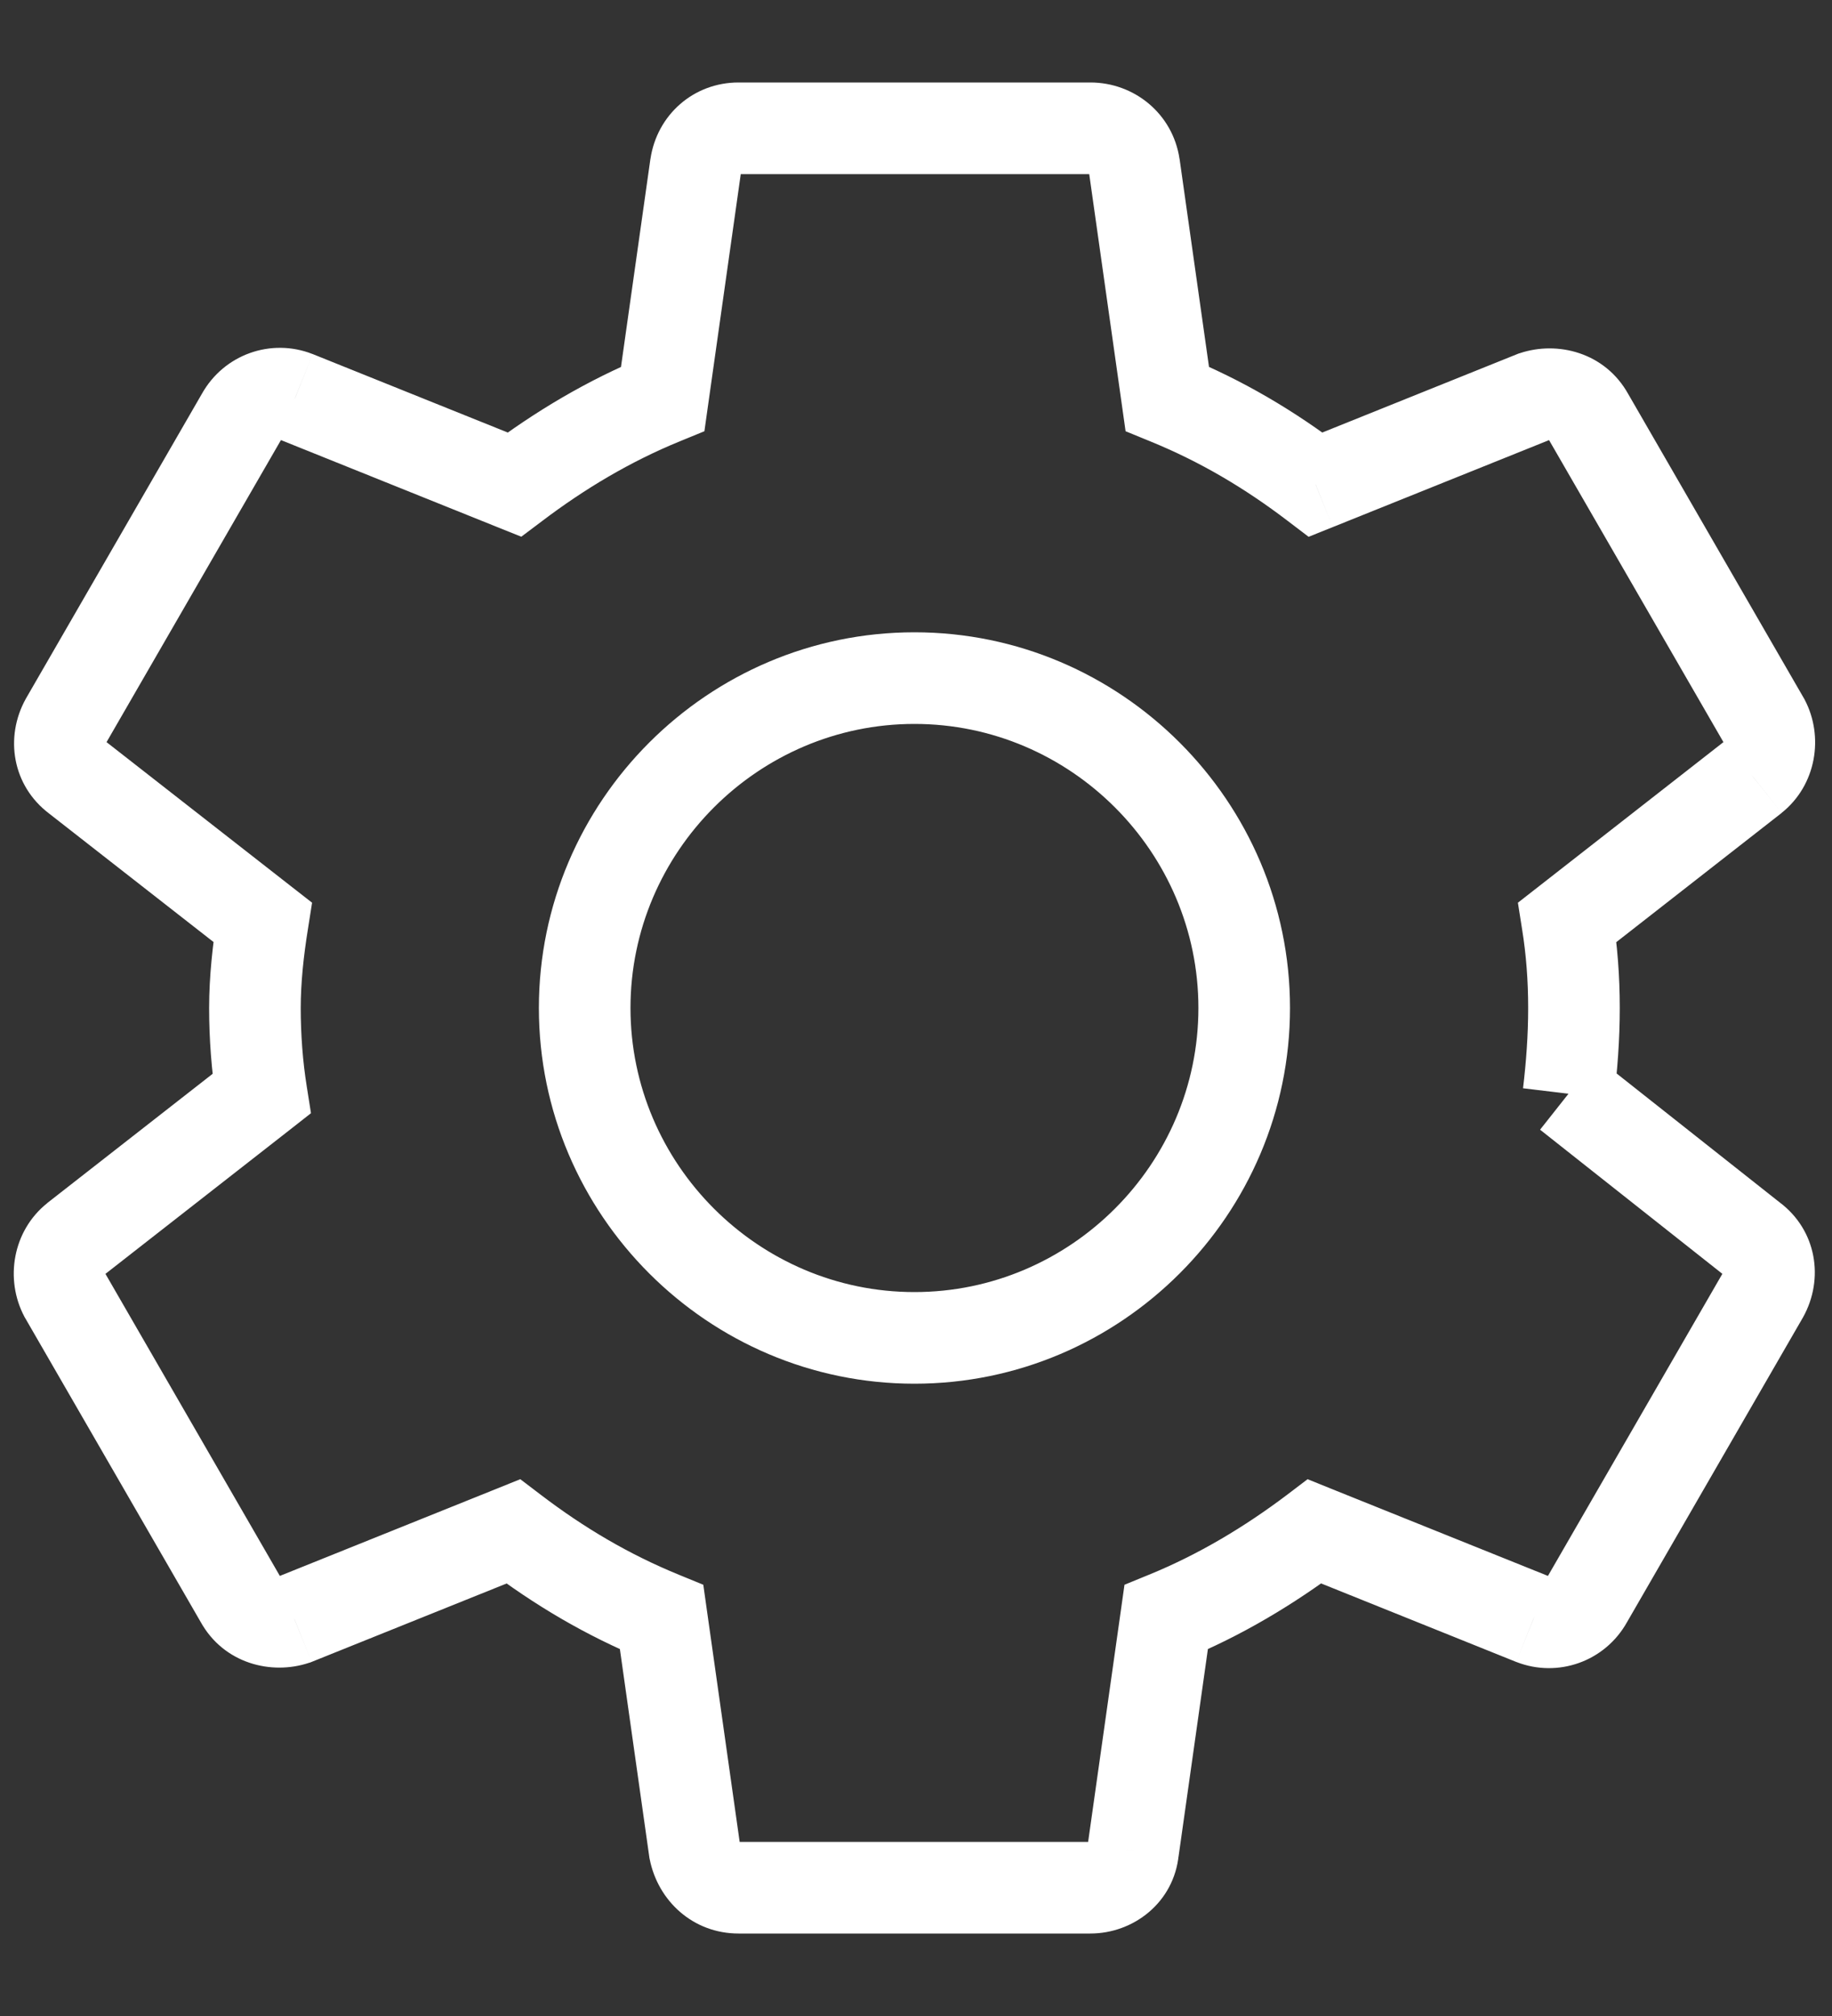 <svg width="20" height="22" viewBox="0 0 20 22" fill="none" xmlns="http://www.w3.org/2000/svg">
<rect x="0" y="0" width="20" height="22" fill="#333333" stroke="none"/>
<path d="M17.111 10.064L16.803 9.67L16.571 9.851L16.617 10.143L17.111 10.064ZM19.139 8.48L19.447 8.874L19.451 8.87L19.139 8.48ZM19.259 7.868L19.701 7.634L19.697 7.626L19.692 7.618L19.259 7.868ZM17.339 4.544L16.902 4.787L16.906 4.794L17.339 4.544ZM16.751 4.328L16.593 3.854L16.579 3.858L16.564 3.864L16.751 4.328ZM14.363 5.288L14.06 5.686L14.286 5.858L14.55 5.752L14.363 5.288ZM12.743 4.352L12.248 4.422L12.288 4.706L12.554 4.815L12.743 4.352ZM12.383 1.808L12.878 1.738L12.877 1.734L12.383 1.808ZM7.595 1.808L7.101 1.734L7.1 1.738L7.595 1.808ZM7.235 4.352L7.424 4.815L7.69 4.706L7.73 4.422L7.235 4.352ZM5.615 5.288L5.429 5.752L5.691 5.857L5.917 5.687L5.615 5.288ZM3.227 4.328L3.414 3.864L3.408 3.862L3.227 4.328ZM2.639 4.544L3.072 4.794L3.076 4.787L2.639 4.544ZM0.719 7.868L0.286 7.618L0.282 7.625L0.719 7.868ZM0.839 8.48L1.147 8.086L1.139 8.08L0.839 8.48ZM2.867 10.064L3.361 10.143L3.407 9.851L3.175 9.67L2.867 10.064ZM2.855 11.936L3.163 12.33L3.395 12.148L3.349 11.857L2.855 11.936ZM0.827 13.52L0.519 13.126L0.515 13.13L0.827 13.52ZM0.707 14.132L0.265 14.366L0.269 14.374L0.274 14.382L0.707 14.132ZM2.627 17.456L3.064 17.213L3.06 17.206L2.627 17.456ZM3.215 17.672L3.373 18.146L3.387 18.142L3.402 18.136L3.215 17.672ZM5.603 16.712L5.906 16.314L5.68 16.142L5.417 16.248L5.603 16.712ZM7.223 17.648L7.718 17.578L7.678 17.294L7.412 17.185L7.223 17.648ZM7.583 20.192L7.088 20.262L7.09 20.276L7.093 20.29L7.583 20.192ZM12.371 20.192L11.876 20.122L11.874 20.132L11.873 20.142L12.371 20.192ZM12.731 17.648L12.542 17.185L12.276 17.294L12.236 17.578L12.731 17.648ZM14.351 16.712L14.537 16.248L14.275 16.142L14.05 16.313L14.351 16.712ZM16.739 17.672L16.552 18.136L16.558 18.138L16.739 17.672ZM17.327 17.456L16.894 17.206L16.89 17.213L17.327 17.456ZM19.247 14.132L19.68 14.382L19.684 14.375L19.247 14.132ZM19.127 13.52L18.817 13.912L18.827 13.92L19.127 13.52ZM17.619 11.995C17.657 11.681 17.683 11.348 17.683 11H16.683C16.683 11.299 16.661 11.591 16.627 11.876L17.619 11.995ZM17.683 11C17.683 10.651 17.657 10.313 17.605 9.985L16.617 10.143C16.661 10.415 16.683 10.701 16.683 11H17.683ZM17.419 10.458L19.447 8.874L18.831 8.086L16.803 9.67L17.419 10.458ZM19.451 8.87C19.829 8.568 19.915 8.039 19.701 7.634L18.817 8.102C18.816 8.1 18.816 8.099 18.816 8.099C18.816 8.1 18.816 8.101 18.816 8.102C18.815 8.105 18.816 8.098 18.827 8.089L19.451 8.87ZM19.692 7.618L17.772 4.294L16.906 4.794L18.826 8.118L19.692 7.618ZM17.776 4.301C17.523 3.845 17.003 3.717 16.593 3.854L16.909 4.802C16.912 4.801 16.915 4.801 16.917 4.801C16.919 4.801 16.92 4.801 16.919 4.801C16.917 4.8 16.914 4.799 16.91 4.795C16.905 4.792 16.903 4.788 16.902 4.787L17.776 4.301ZM16.564 3.864L14.177 4.824L14.55 5.752L16.938 4.792L16.564 3.864ZM14.666 4.89C14.131 4.482 13.565 4.147 12.932 3.889L12.554 4.815C13.097 5.036 13.587 5.325 14.06 5.686L14.666 4.89ZM13.238 4.282L12.878 1.738L11.888 1.878L12.248 4.422L13.238 4.282ZM12.877 1.734C12.803 1.239 12.381 0.9 11.903 0.9V1.9C11.905 1.9 11.902 1.9 11.897 1.896C11.895 1.894 11.893 1.892 11.891 1.889C11.889 1.885 11.889 1.883 11.889 1.882L12.877 1.734ZM11.903 0.9H8.063V1.9H11.903V0.9ZM8.063 0.9C7.57 0.9 7.172 1.255 7.101 1.734L8.089 1.882C8.09 1.878 8.091 1.878 8.089 1.881C8.088 1.884 8.085 1.887 8.081 1.891C8.077 1.894 8.073 1.897 8.068 1.898C8.064 1.9 8.062 1.9 8.063 1.9V0.9ZM7.1 1.738L6.74 4.282L7.73 4.422L8.09 1.878L7.1 1.738ZM7.046 3.889C6.412 4.148 5.834 4.495 5.313 4.889L5.917 5.687C6.38 5.336 6.882 5.036 7.424 4.815L7.046 3.889ZM5.802 4.824L3.414 3.864L3.041 4.792L5.429 5.752L5.802 4.824ZM3.408 3.862C2.962 3.688 2.445 3.864 2.202 4.301L3.076 4.787C3.076 4.786 3.076 4.788 3.073 4.79C3.071 4.792 3.068 4.793 3.065 4.794C3.06 4.796 3.052 4.796 3.046 4.794L3.408 3.862ZM2.206 4.294L0.286 7.618L1.152 8.118L3.072 4.794L2.206 4.294ZM0.282 7.625C0.048 8.045 0.134 8.576 0.539 8.88L1.139 8.08C1.139 8.08 1.139 8.08 1.139 8.08C1.139 8.08 1.139 8.08 1.139 8.08C1.139 8.08 1.139 8.08 1.139 8.08C1.139 8.08 1.139 8.08 1.139 8.08C1.139 8.08 1.139 8.08 1.139 8.08C1.139 8.08 1.139 8.08 1.14 8.08C1.14 8.081 1.141 8.081 1.141 8.082C1.143 8.084 1.144 8.086 1.146 8.088C1.149 8.094 1.152 8.1 1.153 8.105C1.154 8.111 1.154 8.115 1.153 8.117C1.153 8.118 1.153 8.116 1.156 8.111L0.282 7.625ZM0.531 8.874L2.559 10.458L3.175 9.67L1.147 8.086L0.531 8.874ZM2.373 9.985C2.323 10.3 2.283 10.652 2.283 11H3.283C3.283 10.724 3.315 10.428 3.361 10.143L2.373 9.985ZM2.283 11C2.283 11.336 2.309 11.687 2.361 12.015L3.349 11.857C3.305 11.585 3.283 11.288 3.283 11H2.283ZM2.547 11.542L0.519 13.126L1.135 13.914L3.163 12.33L2.547 11.542ZM0.515 13.13C0.137 13.432 0.051 13.961 0.265 14.366L1.149 13.898C1.15 13.9 1.15 13.901 1.15 13.9C1.15 13.9 1.15 13.899 1.15 13.898C1.151 13.895 1.15 13.902 1.139 13.91L0.515 13.13ZM0.274 14.382L2.194 17.706L3.06 17.206L1.14 13.882L0.274 14.382ZM2.19 17.699C2.443 18.155 2.963 18.283 3.373 18.146L3.057 17.198C3.054 17.198 3.051 17.199 3.049 17.199C3.046 17.199 3.046 17.198 3.047 17.199C3.049 17.199 3.052 17.201 3.056 17.204C3.061 17.208 3.063 17.212 3.064 17.213L2.19 17.699ZM3.402 18.136L5.79 17.176L5.417 16.248L3.029 17.208L3.402 18.136ZM5.3 17.11C5.835 17.517 6.401 17.852 7.034 18.111L7.412 17.185C6.869 16.963 6.379 16.674 5.906 16.314L5.3 17.11ZM6.728 17.718L7.088 20.262L8.078 20.122L7.718 17.578L6.728 17.718ZM7.093 20.29C7.184 20.745 7.566 21.1 8.063 21.1V20.1C8.062 20.1 8.064 20.1 8.068 20.101C8.071 20.102 8.074 20.105 8.076 20.106C8.078 20.108 8.079 20.109 8.078 20.107C8.077 20.106 8.075 20.102 8.073 20.094L7.093 20.29ZM8.063 21.1H11.903V20.1H8.063V21.1ZM11.903 21.1C12.375 21.1 12.817 20.761 12.868 20.242L11.873 20.142C11.874 20.137 11.876 20.13 11.88 20.123C11.884 20.115 11.888 20.11 11.893 20.106C11.901 20.099 11.906 20.1 11.903 20.1V21.1ZM12.866 20.262L13.226 17.718L12.236 17.578L11.876 20.122L12.866 20.262ZM12.92 18.111C13.555 17.852 14.132 17.504 14.653 17.111L14.05 16.313C13.586 16.663 13.084 16.964 12.542 17.185L12.92 18.111ZM14.165 17.176L16.552 18.136L16.925 17.208L14.537 16.248L14.165 17.176ZM16.558 18.138C17.004 18.311 17.521 18.136 17.764 17.699L16.89 17.213C16.89 17.214 16.89 17.212 16.893 17.21C16.895 17.208 16.898 17.207 16.901 17.206C16.907 17.203 16.914 17.203 16.92 17.206L16.558 18.138ZM17.76 17.706L19.68 14.382L18.814 13.882L16.894 17.206L17.76 17.706ZM19.684 14.375C19.918 13.954 19.832 13.423 19.427 13.12L18.827 13.92C18.827 13.92 18.827 13.92 18.827 13.92C18.827 13.92 18.827 13.92 18.827 13.92C18.827 13.92 18.827 13.92 18.827 13.92C18.827 13.92 18.827 13.92 18.827 13.92C18.827 13.92 18.827 13.92 18.827 13.92C18.827 13.92 18.827 13.919 18.826 13.919C18.826 13.919 18.825 13.918 18.825 13.918C18.823 13.916 18.822 13.914 18.82 13.912C18.817 13.906 18.814 13.9 18.813 13.894C18.812 13.889 18.812 13.885 18.813 13.883C18.813 13.882 18.813 13.884 18.81 13.889L19.684 14.375ZM19.437 13.128L17.433 11.544L16.813 12.328L18.817 13.912L19.437 13.128ZM9.983 14.1C8.279 14.1 6.883 12.704 6.883 11H5.883C5.883 13.256 7.727 15.1 9.983 15.1V14.1ZM6.883 11C6.883 9.296 8.279 7.9 9.983 7.9V6.9C7.727 6.9 5.883 8.744 5.883 11H6.883ZM9.983 7.9C11.687 7.9 13.083 9.296 13.083 11H14.083C14.083 8.744 12.239 6.9 9.983 6.9V7.9ZM13.083 11C13.083 12.704 11.687 14.1 9.983 14.1V15.1C12.239 15.1 14.083 13.256 14.083 11H13.083Z" fill="white"/>
</svg>
